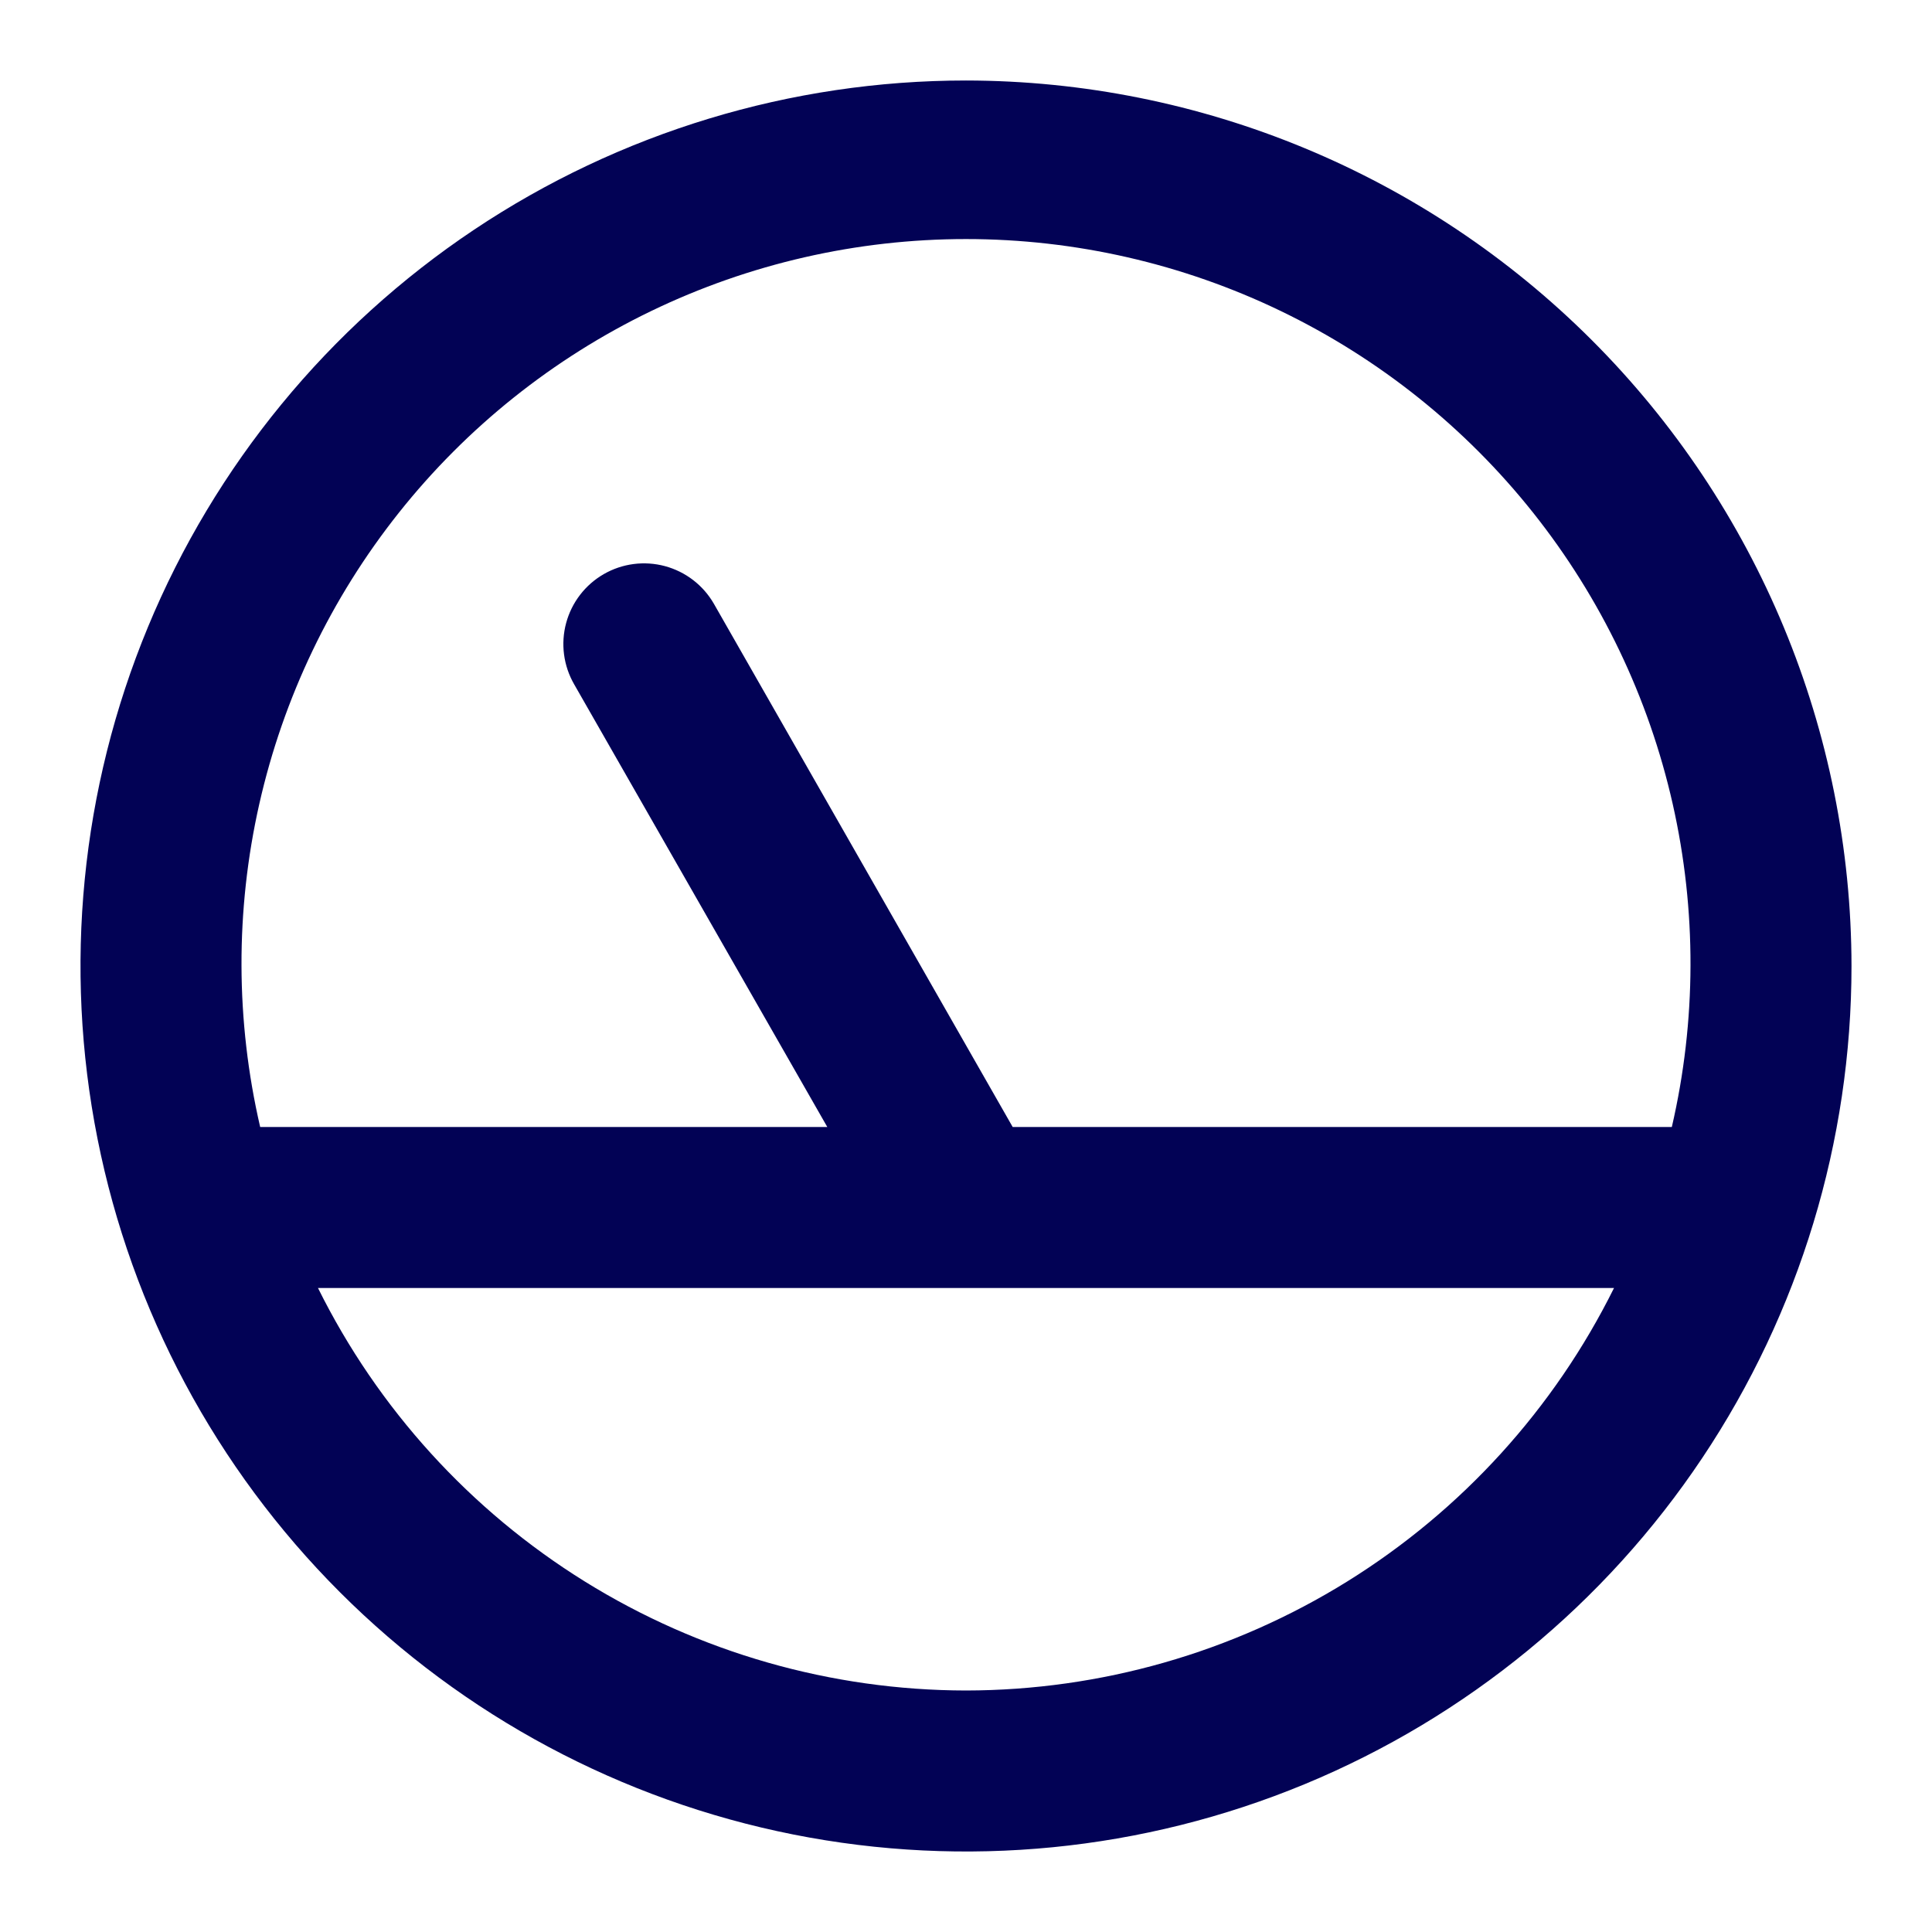 <svg width="800" height="800" viewBox="0 0 800 800" fill="none" xmlns="http://www.w3.org/2000/svg">
<path d="M400 33.333C327.48 33.333 256.589 54.838 196.291 95.128C135.993 135.418 88.996 192.683 61.244 259.683C33.492 326.682 26.231 400.407 40.379 471.533C54.527 542.659 89.448 607.993 140.728 659.272C192.007 710.552 257.341 745.473 328.467 759.621C399.593 773.769 473.318 766.508 540.317 738.756C607.317 711.004 664.582 664.007 704.872 603.709C745.162 543.411 766.667 472.52 766.667 400C766.552 302.789 727.884 209.593 659.146 140.854C590.407 72.116 497.211 33.448 400 33.333ZM400 700C344.198 699.924 289.524 684.286 242.121 654.843C194.719 625.401 156.468 583.321 131.667 533.333H668.333C643.533 583.321 605.281 625.401 557.879 654.843C510.477 684.286 455.802 699.924 400 700ZM692.267 466.667H419.333L295.6 250C293.411 246.2 290.496 242.869 287.02 240.196C283.543 237.524 279.575 235.562 275.341 234.423C266.789 232.122 257.674 233.313 250 237.733C246.2 239.922 242.869 242.838 240.196 246.314C237.524 249.79 235.562 253.758 234.423 257.993C232.122 266.544 233.313 275.66 237.733 283.333L342.567 466.667H107.733C97.548 422.682 97.422 376.965 107.365 332.924C117.307 288.884 137.062 247.655 165.156 212.312C193.251 176.969 228.96 148.423 269.622 128.801C310.285 109.18 354.851 98.99 400 98.99C445.149 98.99 489.716 109.18 530.378 128.801C571.04 148.423 606.75 176.969 634.844 212.312C662.938 247.655 682.693 288.884 692.635 332.924C702.578 376.965 702.452 422.682 692.267 466.667Z" fill="#020255"/>
</svg>
